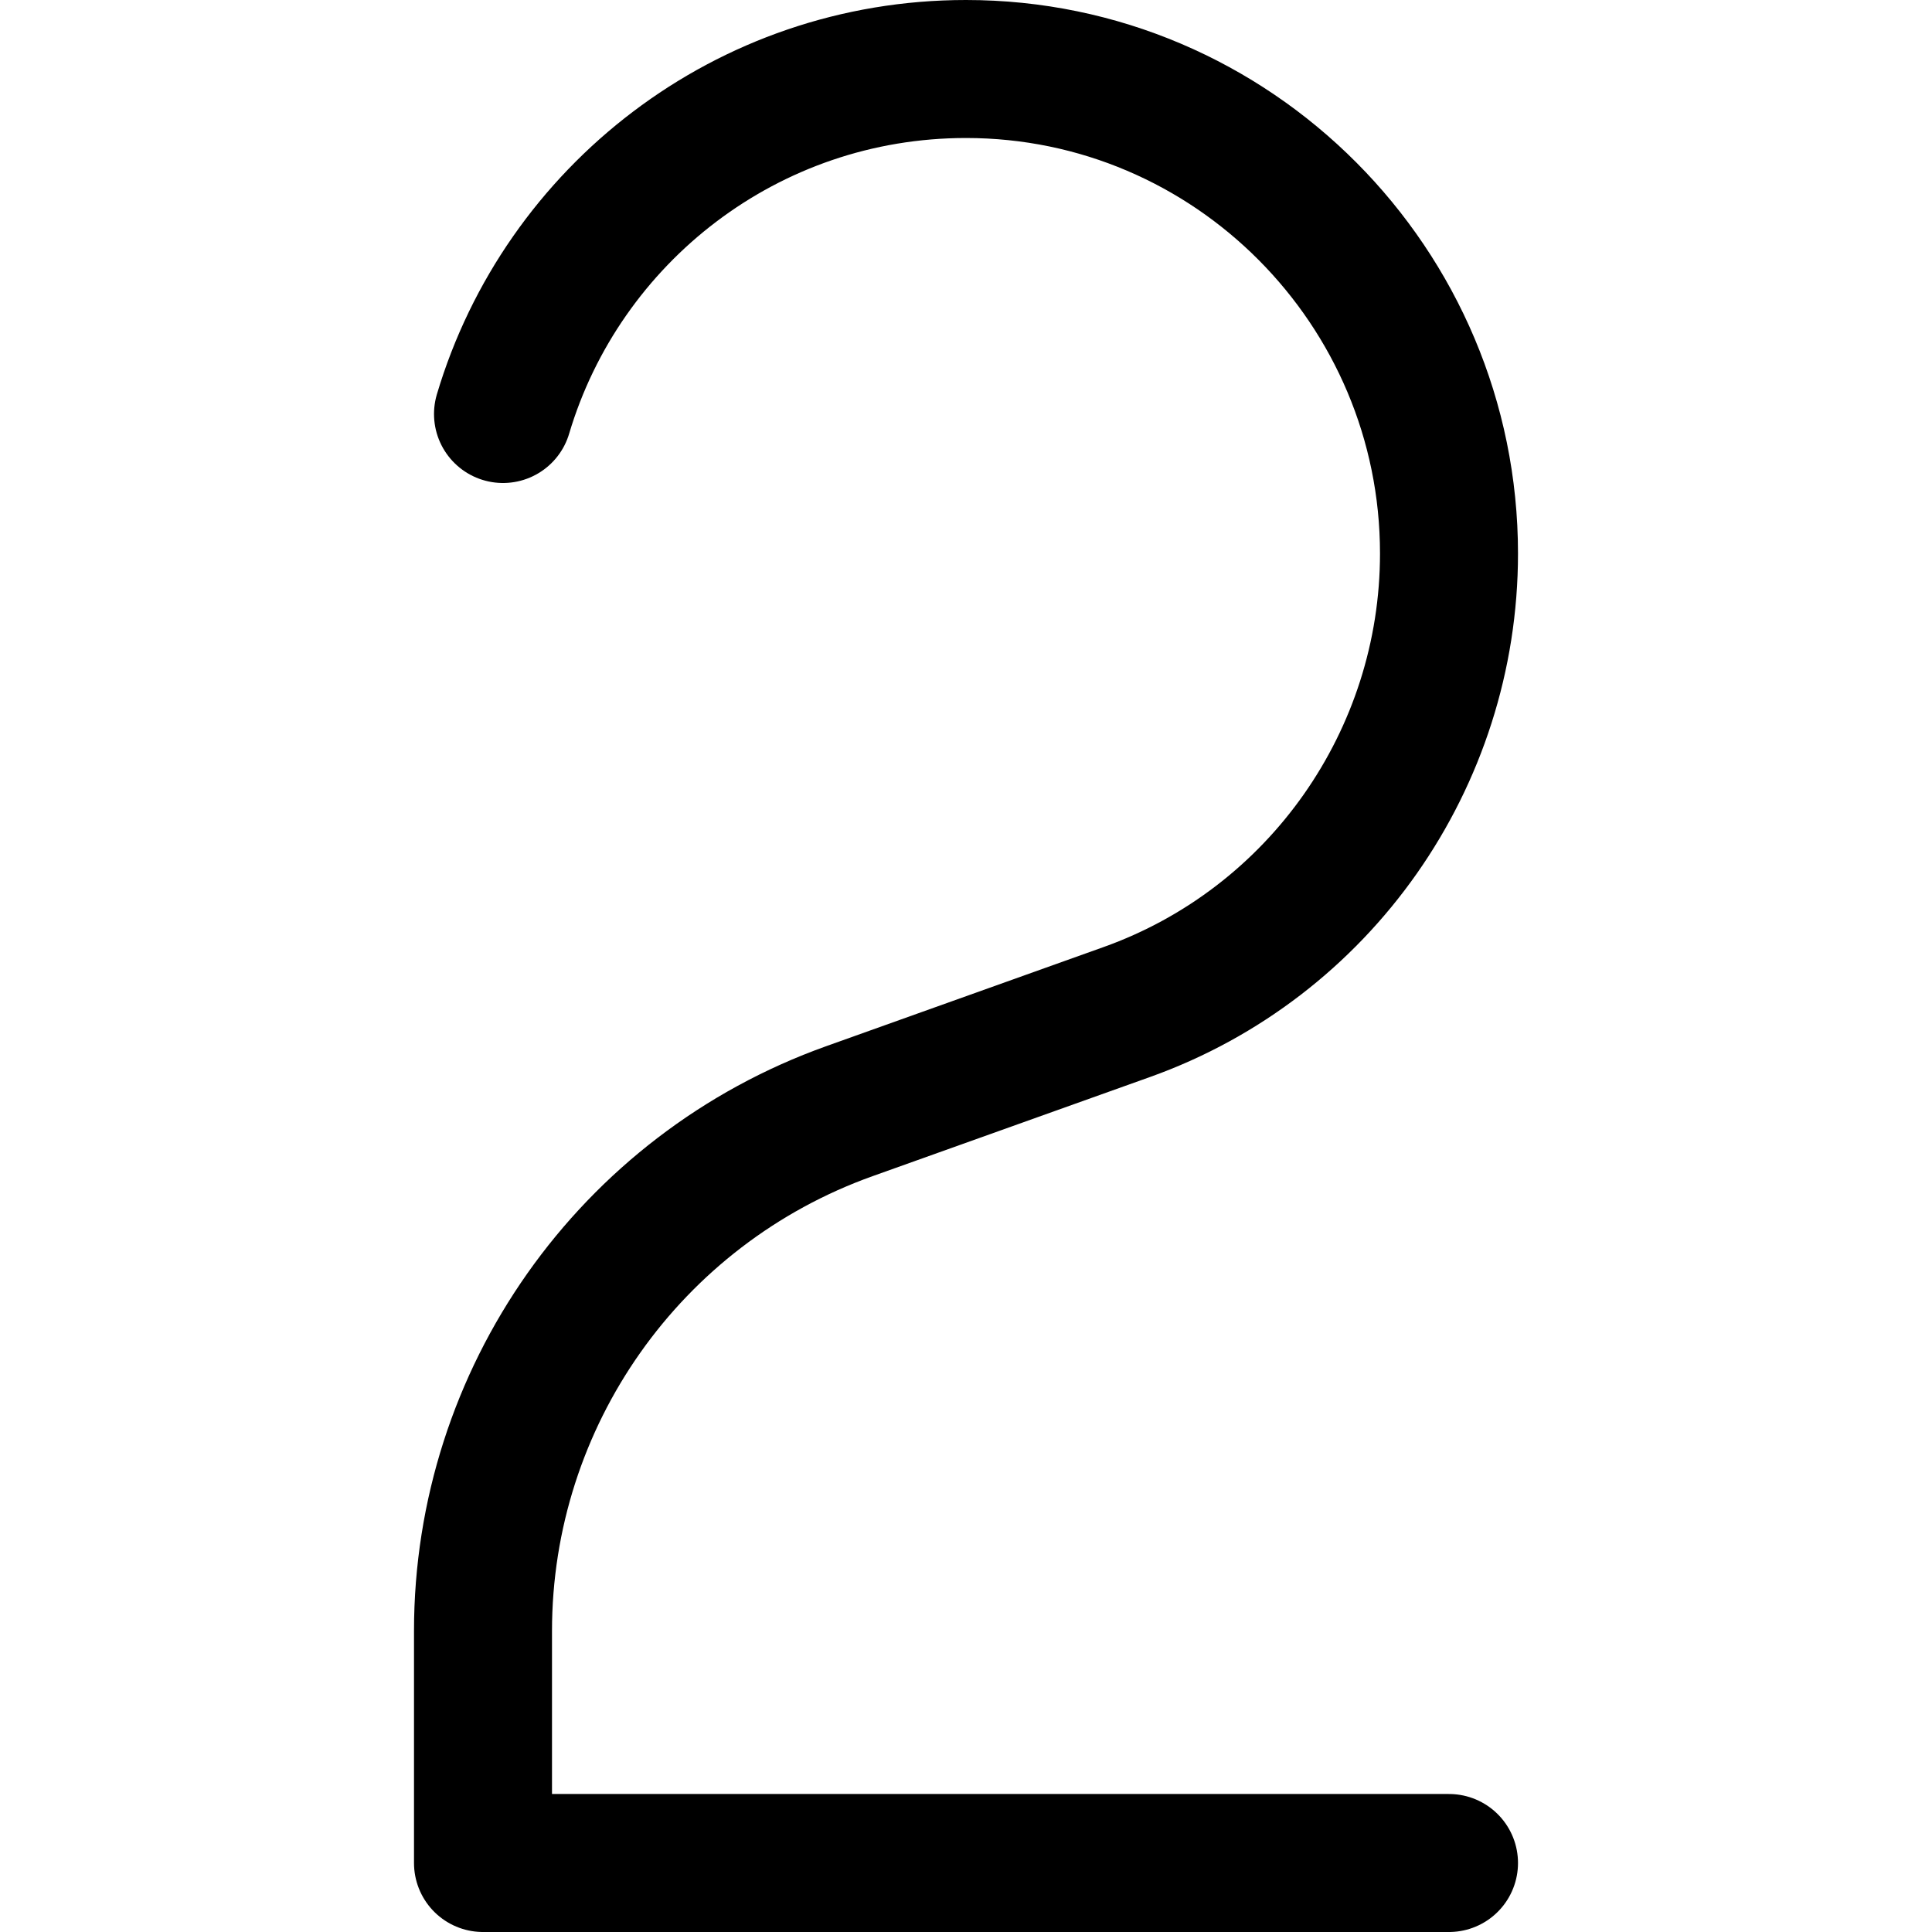 <svg xmlns="http://www.w3.org/2000/svg" fill="none" viewBox="0 0 14 14"><g id="number-two--number-two-mathematics-equation-text"><path id="Vector 4663" stroke="#000000" stroke-linecap="round" stroke-linejoin="round" d="M10.5 13.5h-7v-1.681c0 -1.69 1.063 -3.198 2.655 -3.767l2.009 -0.718C9.565 6.834 10.5 5.499 10.5 4.011 10.5 2.079 8.933 0.5 7 0.5 5.414 0.5 4.075 1.554 3.645 3" stroke-width="1"></path></g></svg>